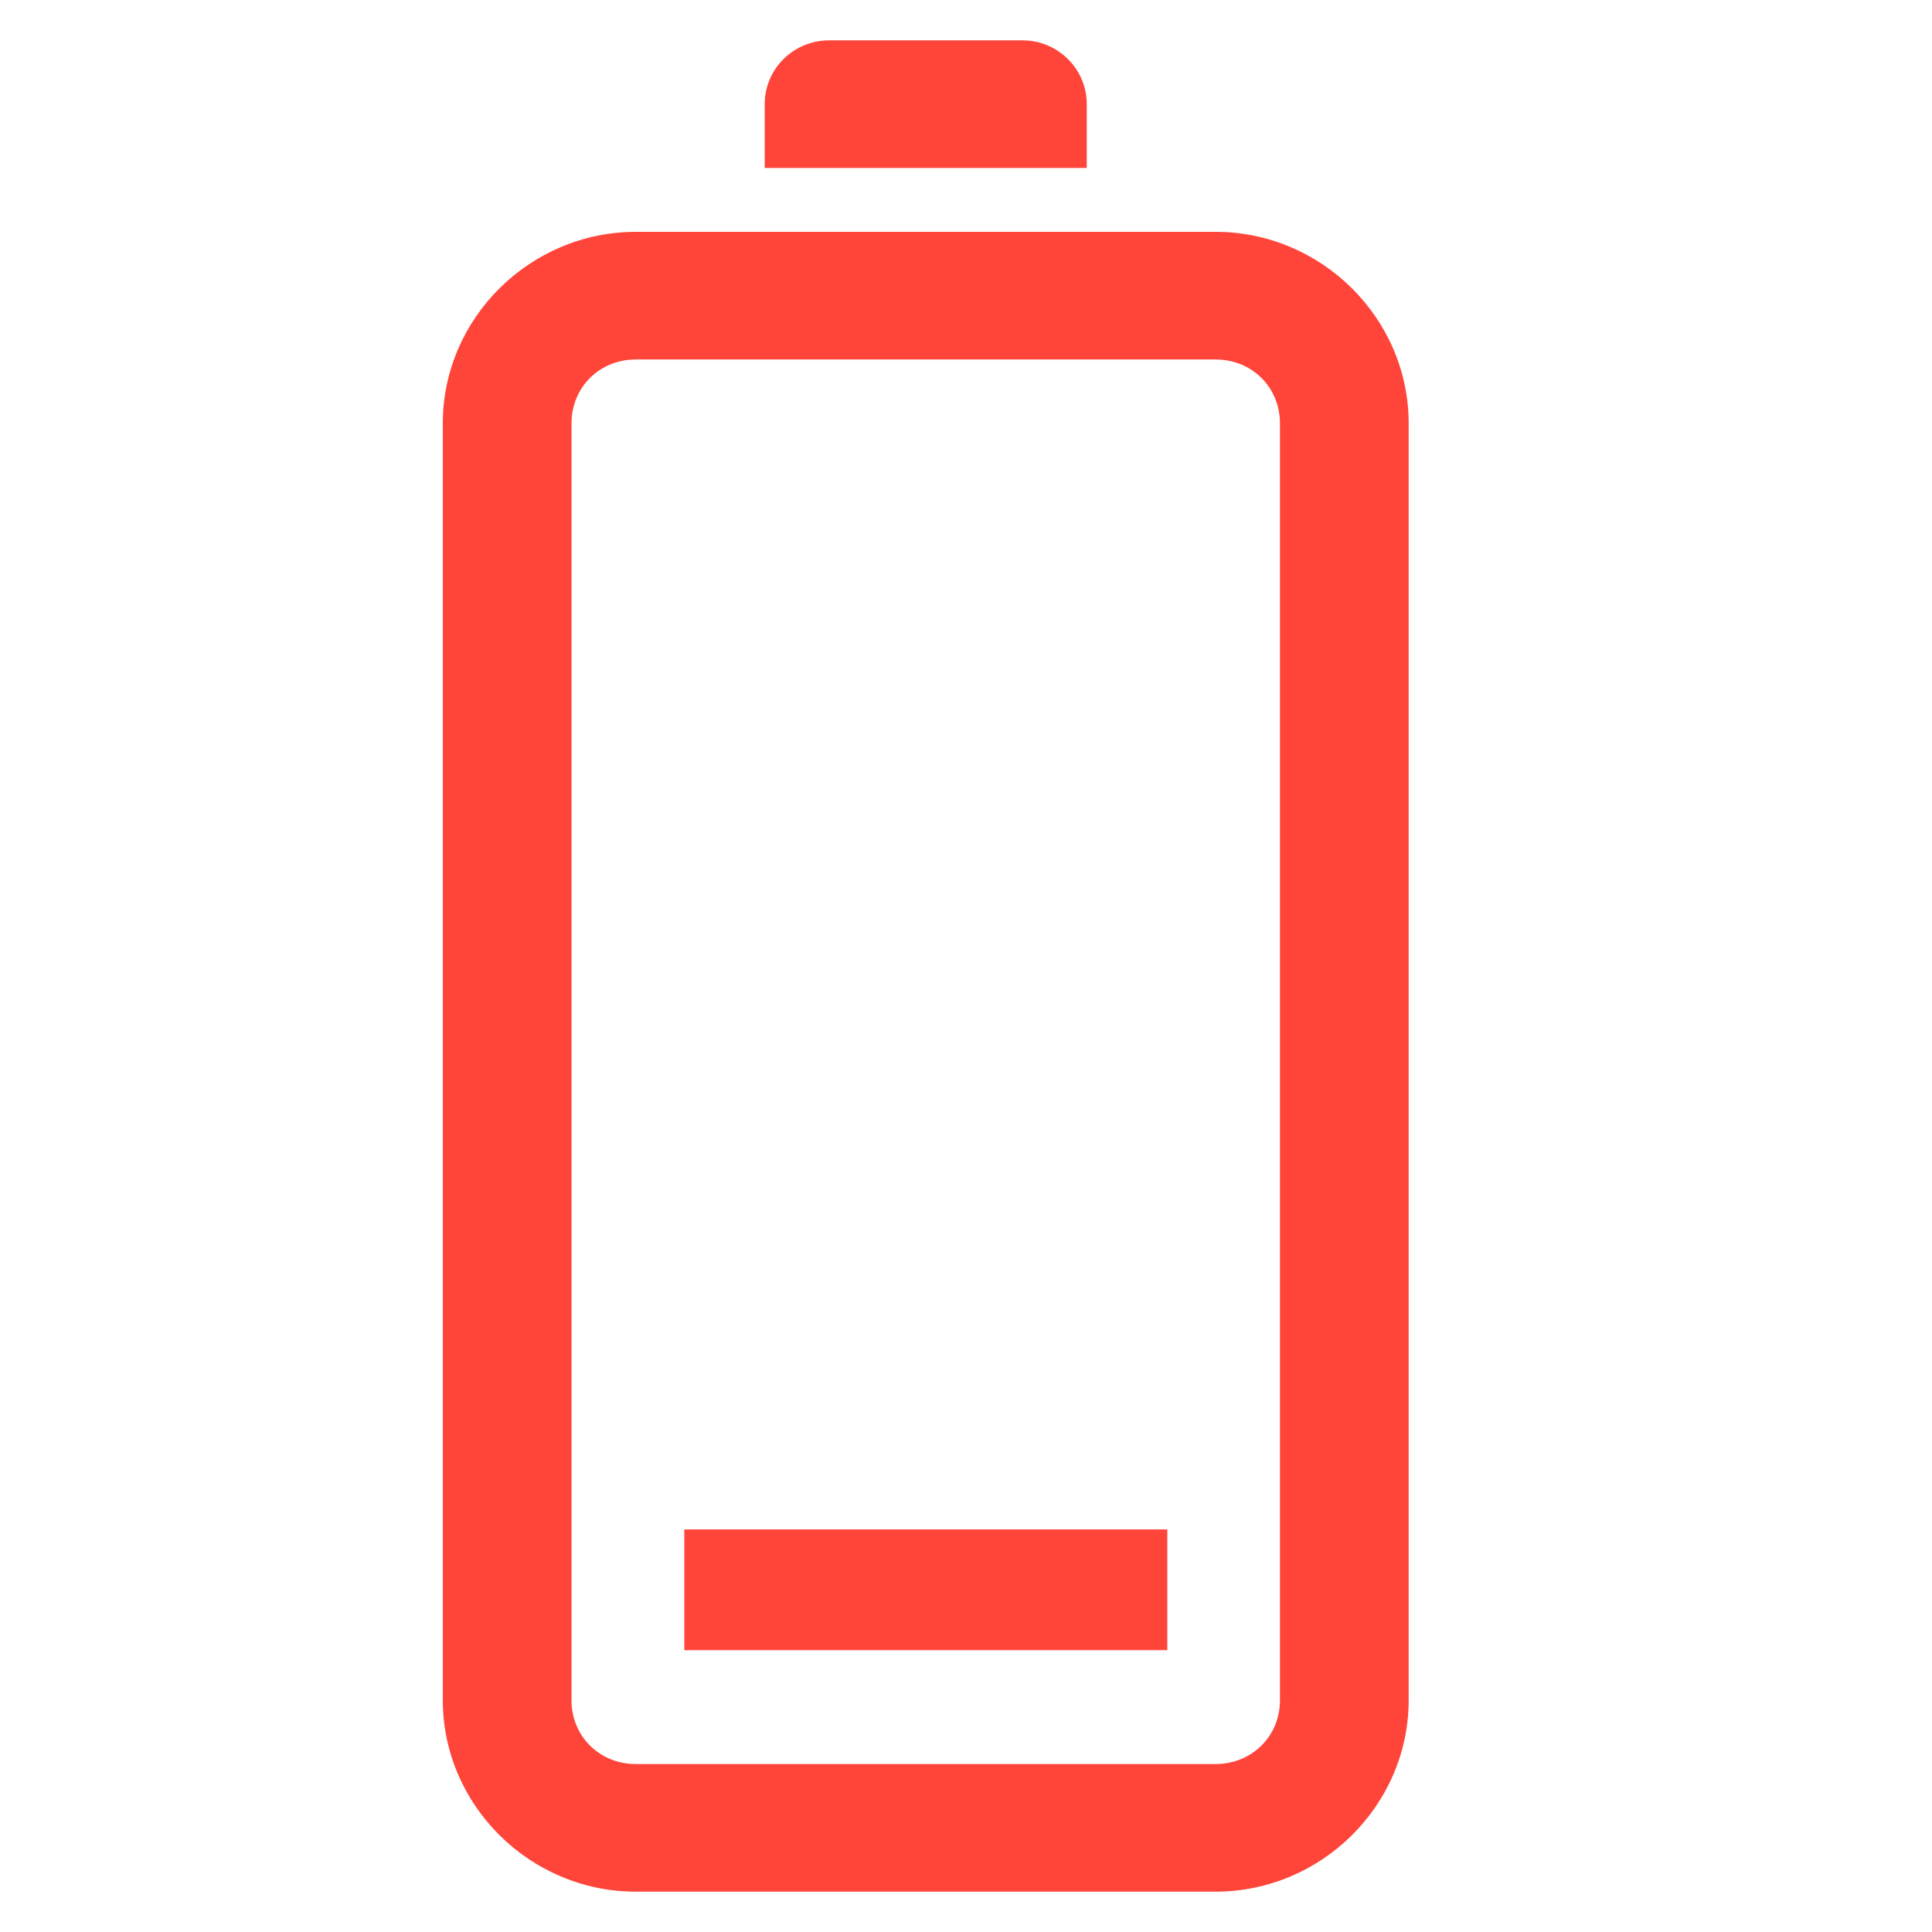 <svg width="16" height="16" viewBox="0 0 16 16" fill="none" xmlns="http://www.w3.org/2000/svg">
<path d="M3.667 14.08C3.667 14.95 4.389 15.666 5.266 15.666L10.066 15.666C10.944 15.666 11.666 14.95 11.666 14.08L11.666 3.506C11.666 2.636 10.944 1.92 10.066 1.92L5.266 1.92C4.389 1.92 3.667 2.636 3.667 3.506L3.667 14.08ZM4.733 14.08L4.733 3.506C4.733 3.207 4.965 2.977 5.266 2.977L10.066 2.977C10.368 2.977 10.6 3.207 10.6 3.506L10.6 14.08C10.6 14.379 10.368 14.609 10.066 14.609L5.266 14.609C4.965 14.609 4.733 14.379 4.733 14.08ZM6.333 1.391L9 1.391L9 0.862C9 0.57 8.761 0.334 8.466 0.334L6.867 0.334C6.572 0.334 6.333 0.57 6.333 0.862L6.333 1.391Z" fill="#FF453A"/>
<rect x="5.667" y="13.666" width="1" height="4" transform="rotate(-90 5.667 13.666)" fill="#FF453A"/>
</svg>
